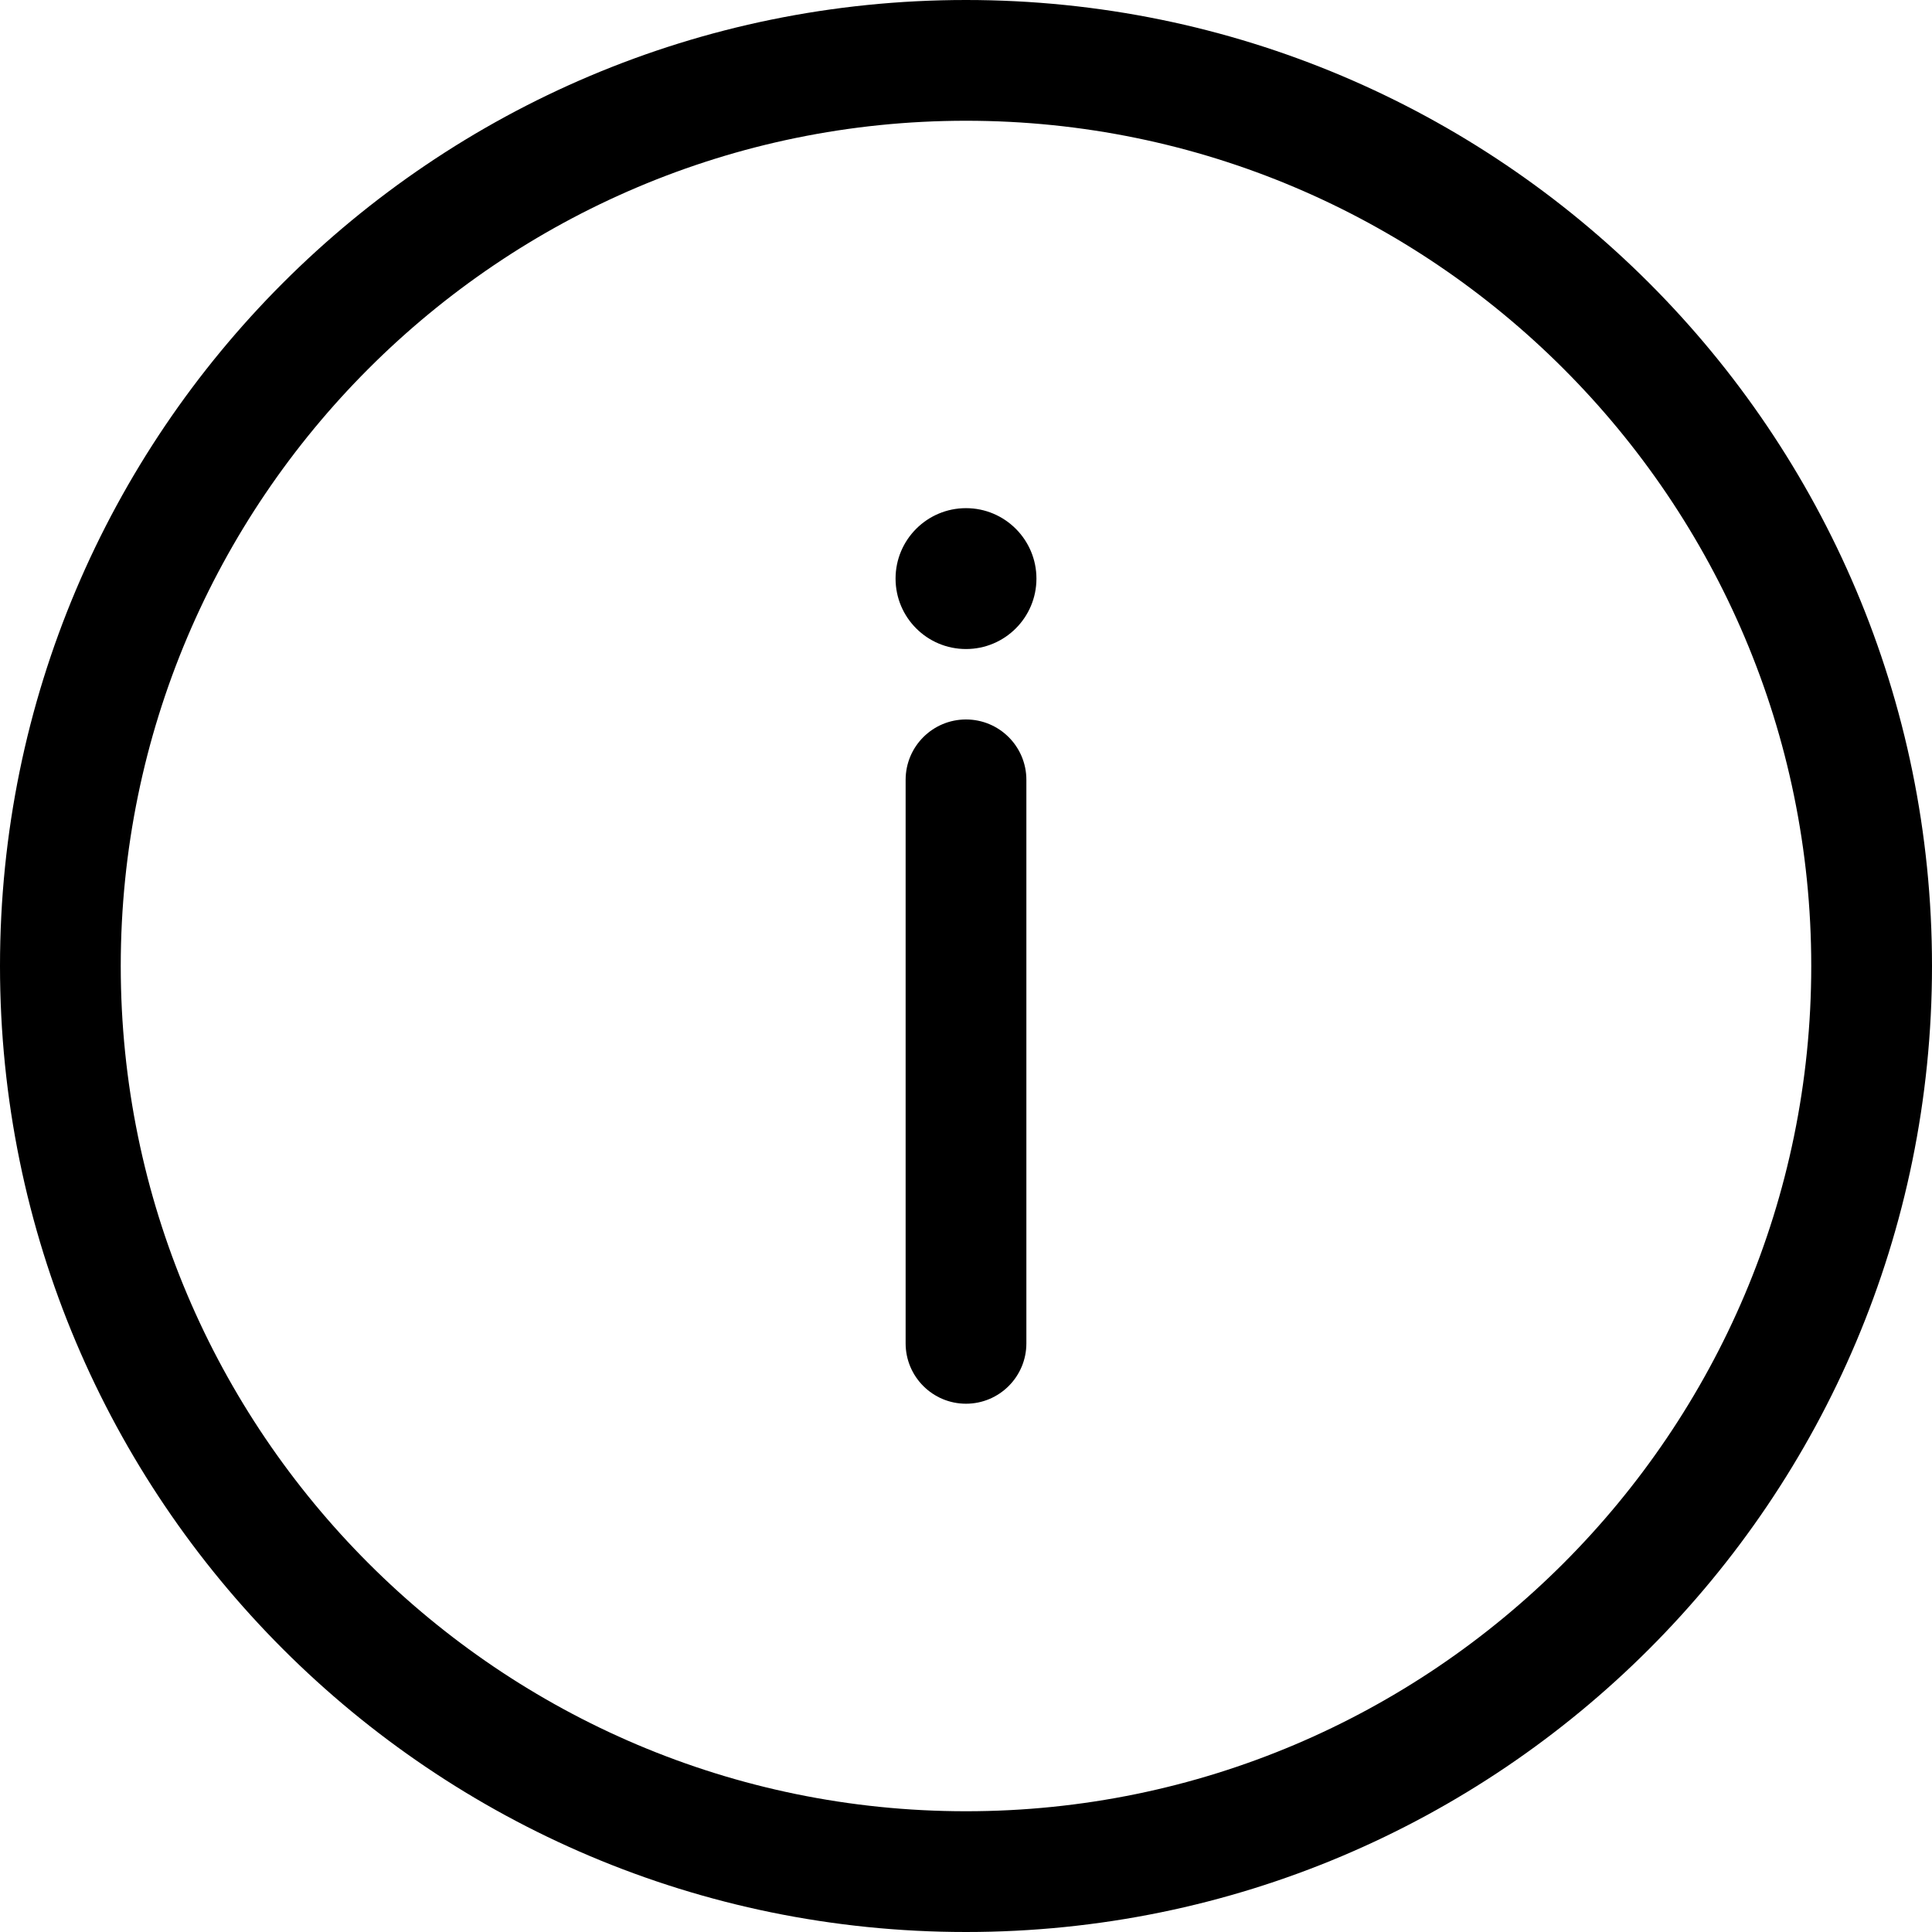 <svg xmlns="http://www.w3.org/2000/svg" width="48" height="48" viewBox="0 0 48 48">
  <g fill="none" fill-rule="evenodd">
    <rect width="48" height="48"/>
    <path fill="#000" d="M24,0 C37.255,0 48,10.745 48,24 C48,37.255 37.255,48 24,48 C10.745,48 0,37.255 0,24 C0,10.745 10.745,0 24,0 Z M24,3 C12.421,3 3,12.421 3,24 C3,35.579 12.421,45 24,45 C35.579,45 45,35.579 45,24 C45,12.421 35.579,3 24,3 Z M24,16.125 C23.034,16.125 22.25,15.342 22.25,14.375 C22.25,13.409 23.034,12.625 24,12.625 C24.966,12.625 25.75,13.409 25.75,14.375 C25.75,15.342 24.966,16.125 24,16.125 Z M24,34.875 C23.172,34.875 22.5,34.203 22.5,33.375 L22.5,19.375 C22.5,18.546 23.172,17.875 24,17.875 C24.828,17.875 25.5,18.546 25.5,19.375 L25.5,33.375 C25.5,34.203 24.828,34.875 24,34.875 Z"/>
  </g>
</svg>
